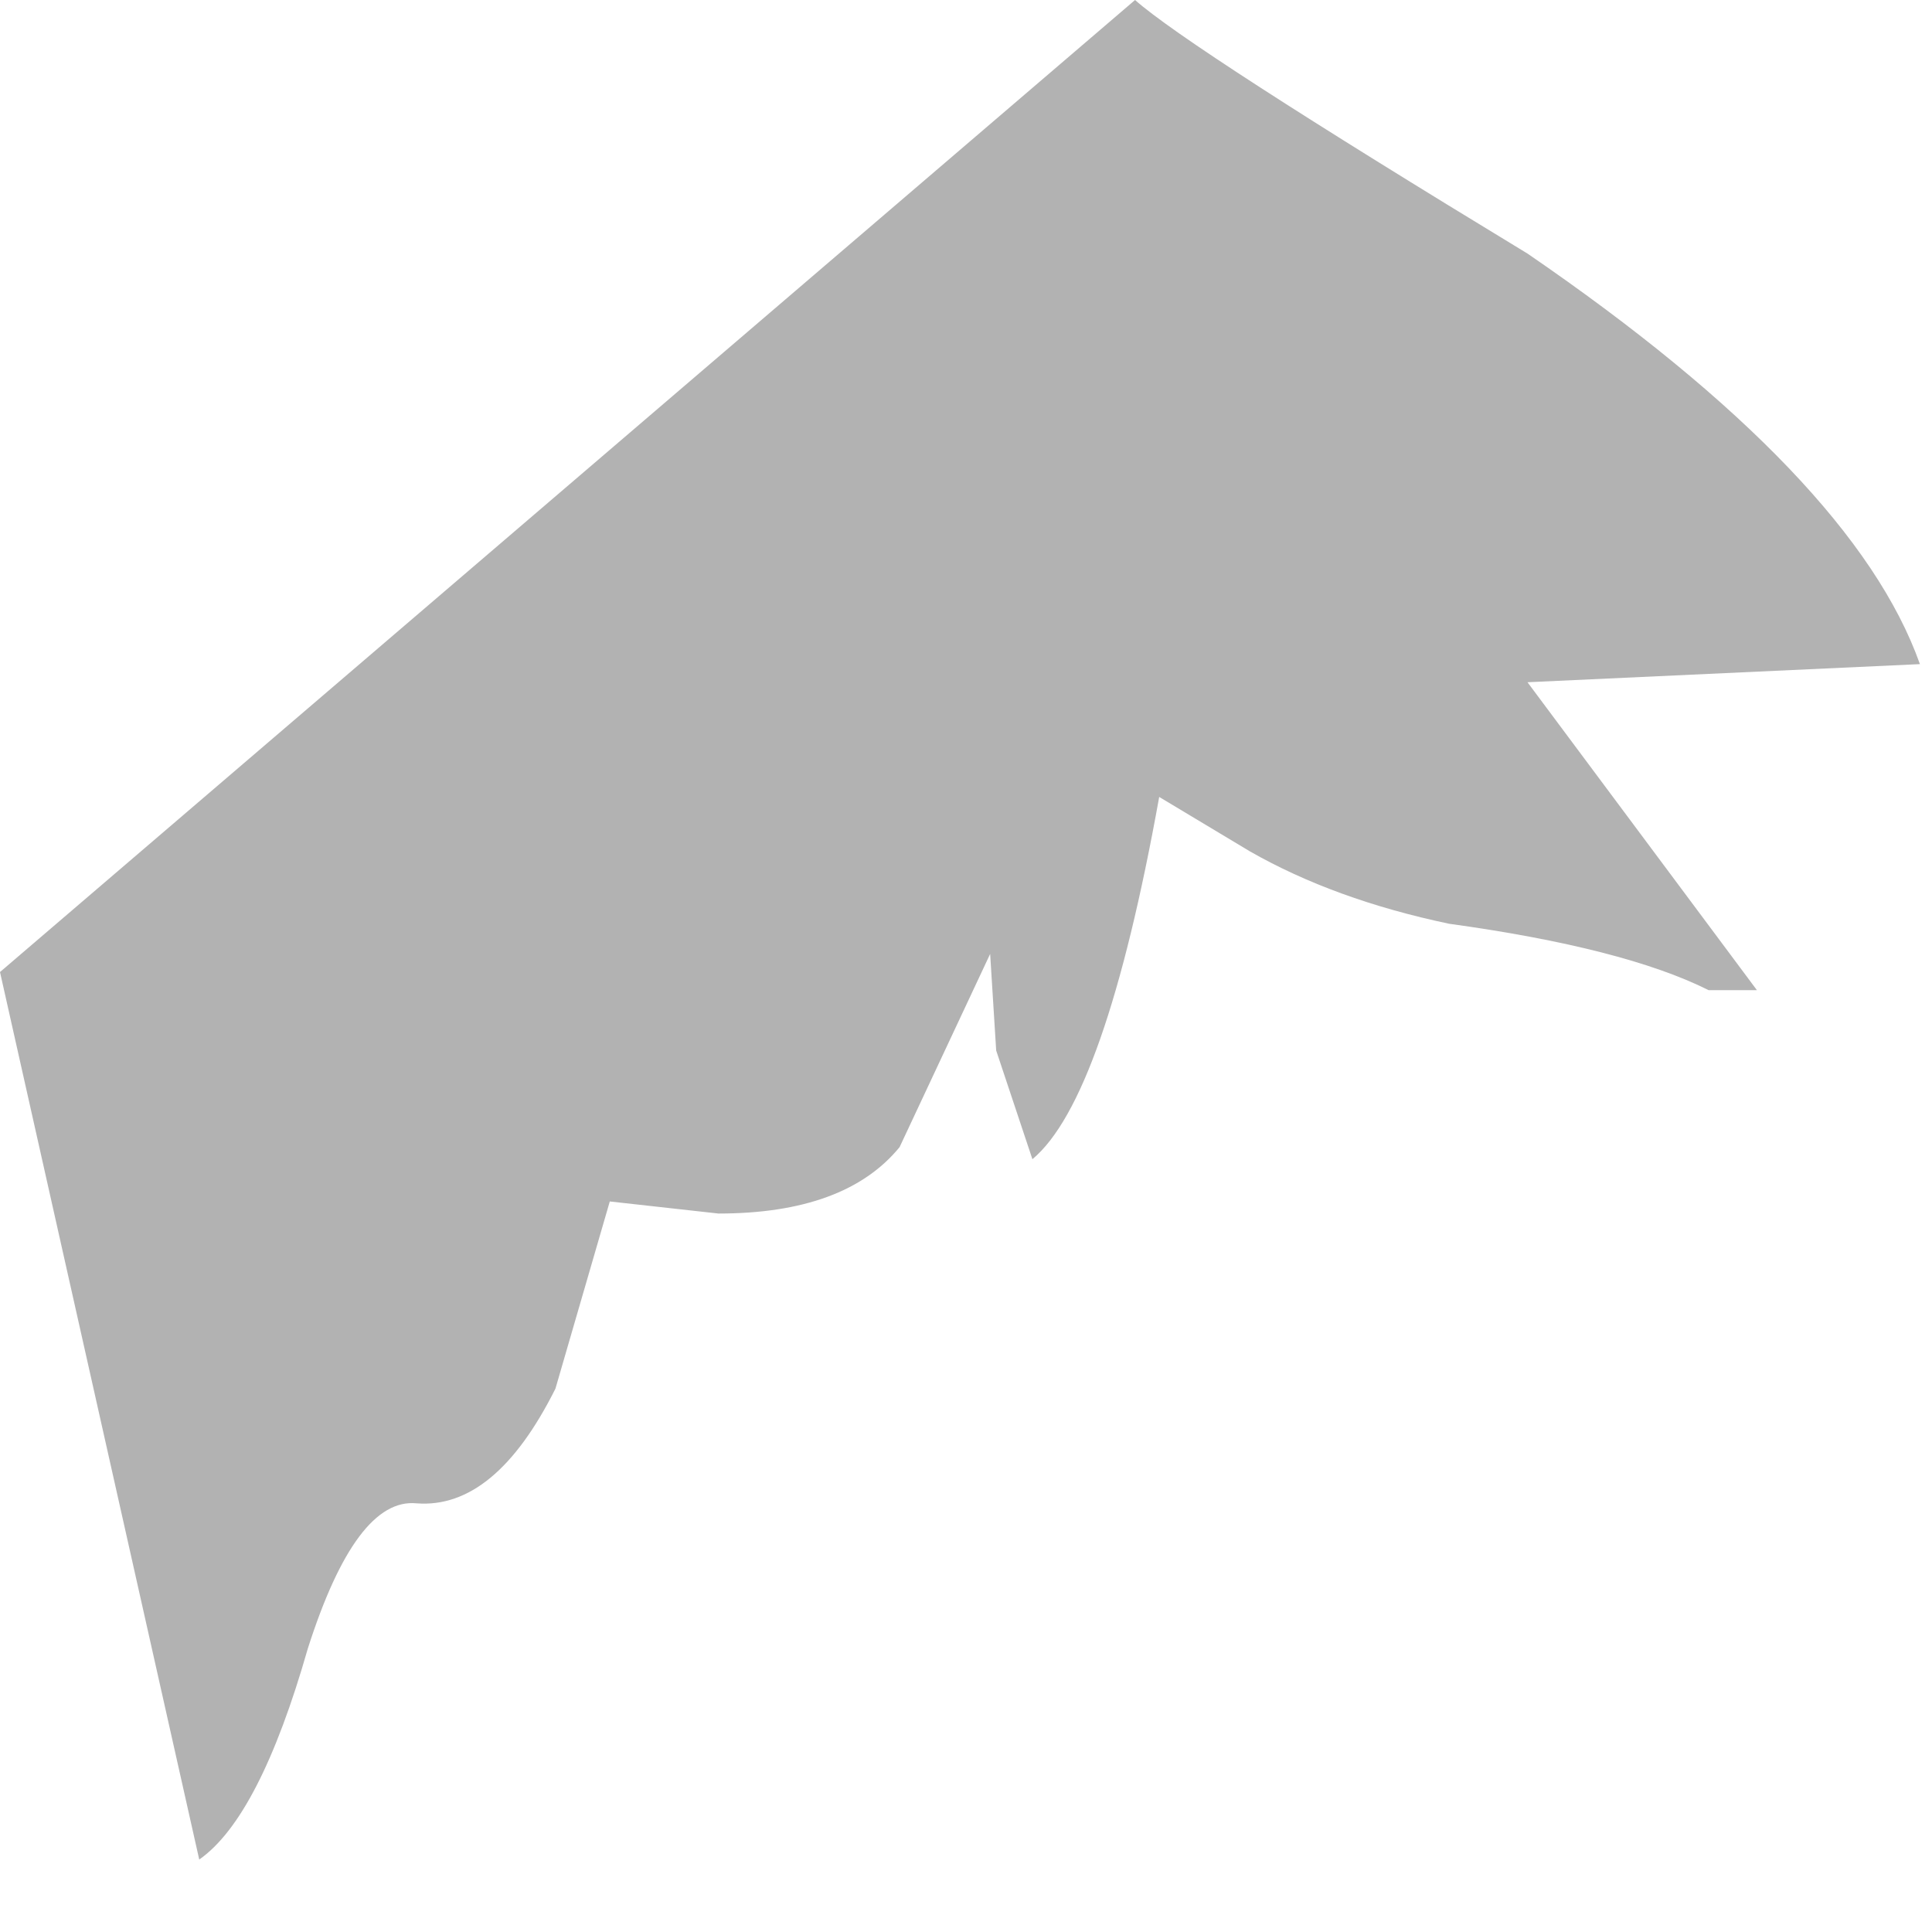 <?xml version="1.0" encoding="utf-8"?>
<svg version="1.1" id="Layer_1"
xmlns="http://www.w3.org/2000/svg"
xmlns:xlink="http://www.w3.org/1999/xlink"
width="16px" height="16px"
xml:space="preserve">
<g id="PathID_245" transform="matrix(1, 0, 0, 1, -3.15, 4.75)">
<path style="fill:#000000;fill-opacity:0.302" d="M15.8 -2.65Q18.5 -0.8 19.05 0.75L15.8 0.9L17.7 3.45L17.3 3.45Q16.6 3.1 15.15 2.9Q14.2 2.7 13.5 2.3L12.75 1.85Q12.3 4.35 11.7 4.85L11.4 3.95L11.35 3.15L10.6 4.75Q10.15 5.3 9.1 5.3L8.2 5.2L7.75 6.75Q7.25 7.75 6.6 7.7Q6.1 7.65 5.7 8.9Q5.3 10.3 4.8 10.65L3.15 3.3L12.55 -4.75Q13 -4.35 15.8 -2.65" />
</g>
</svg>
